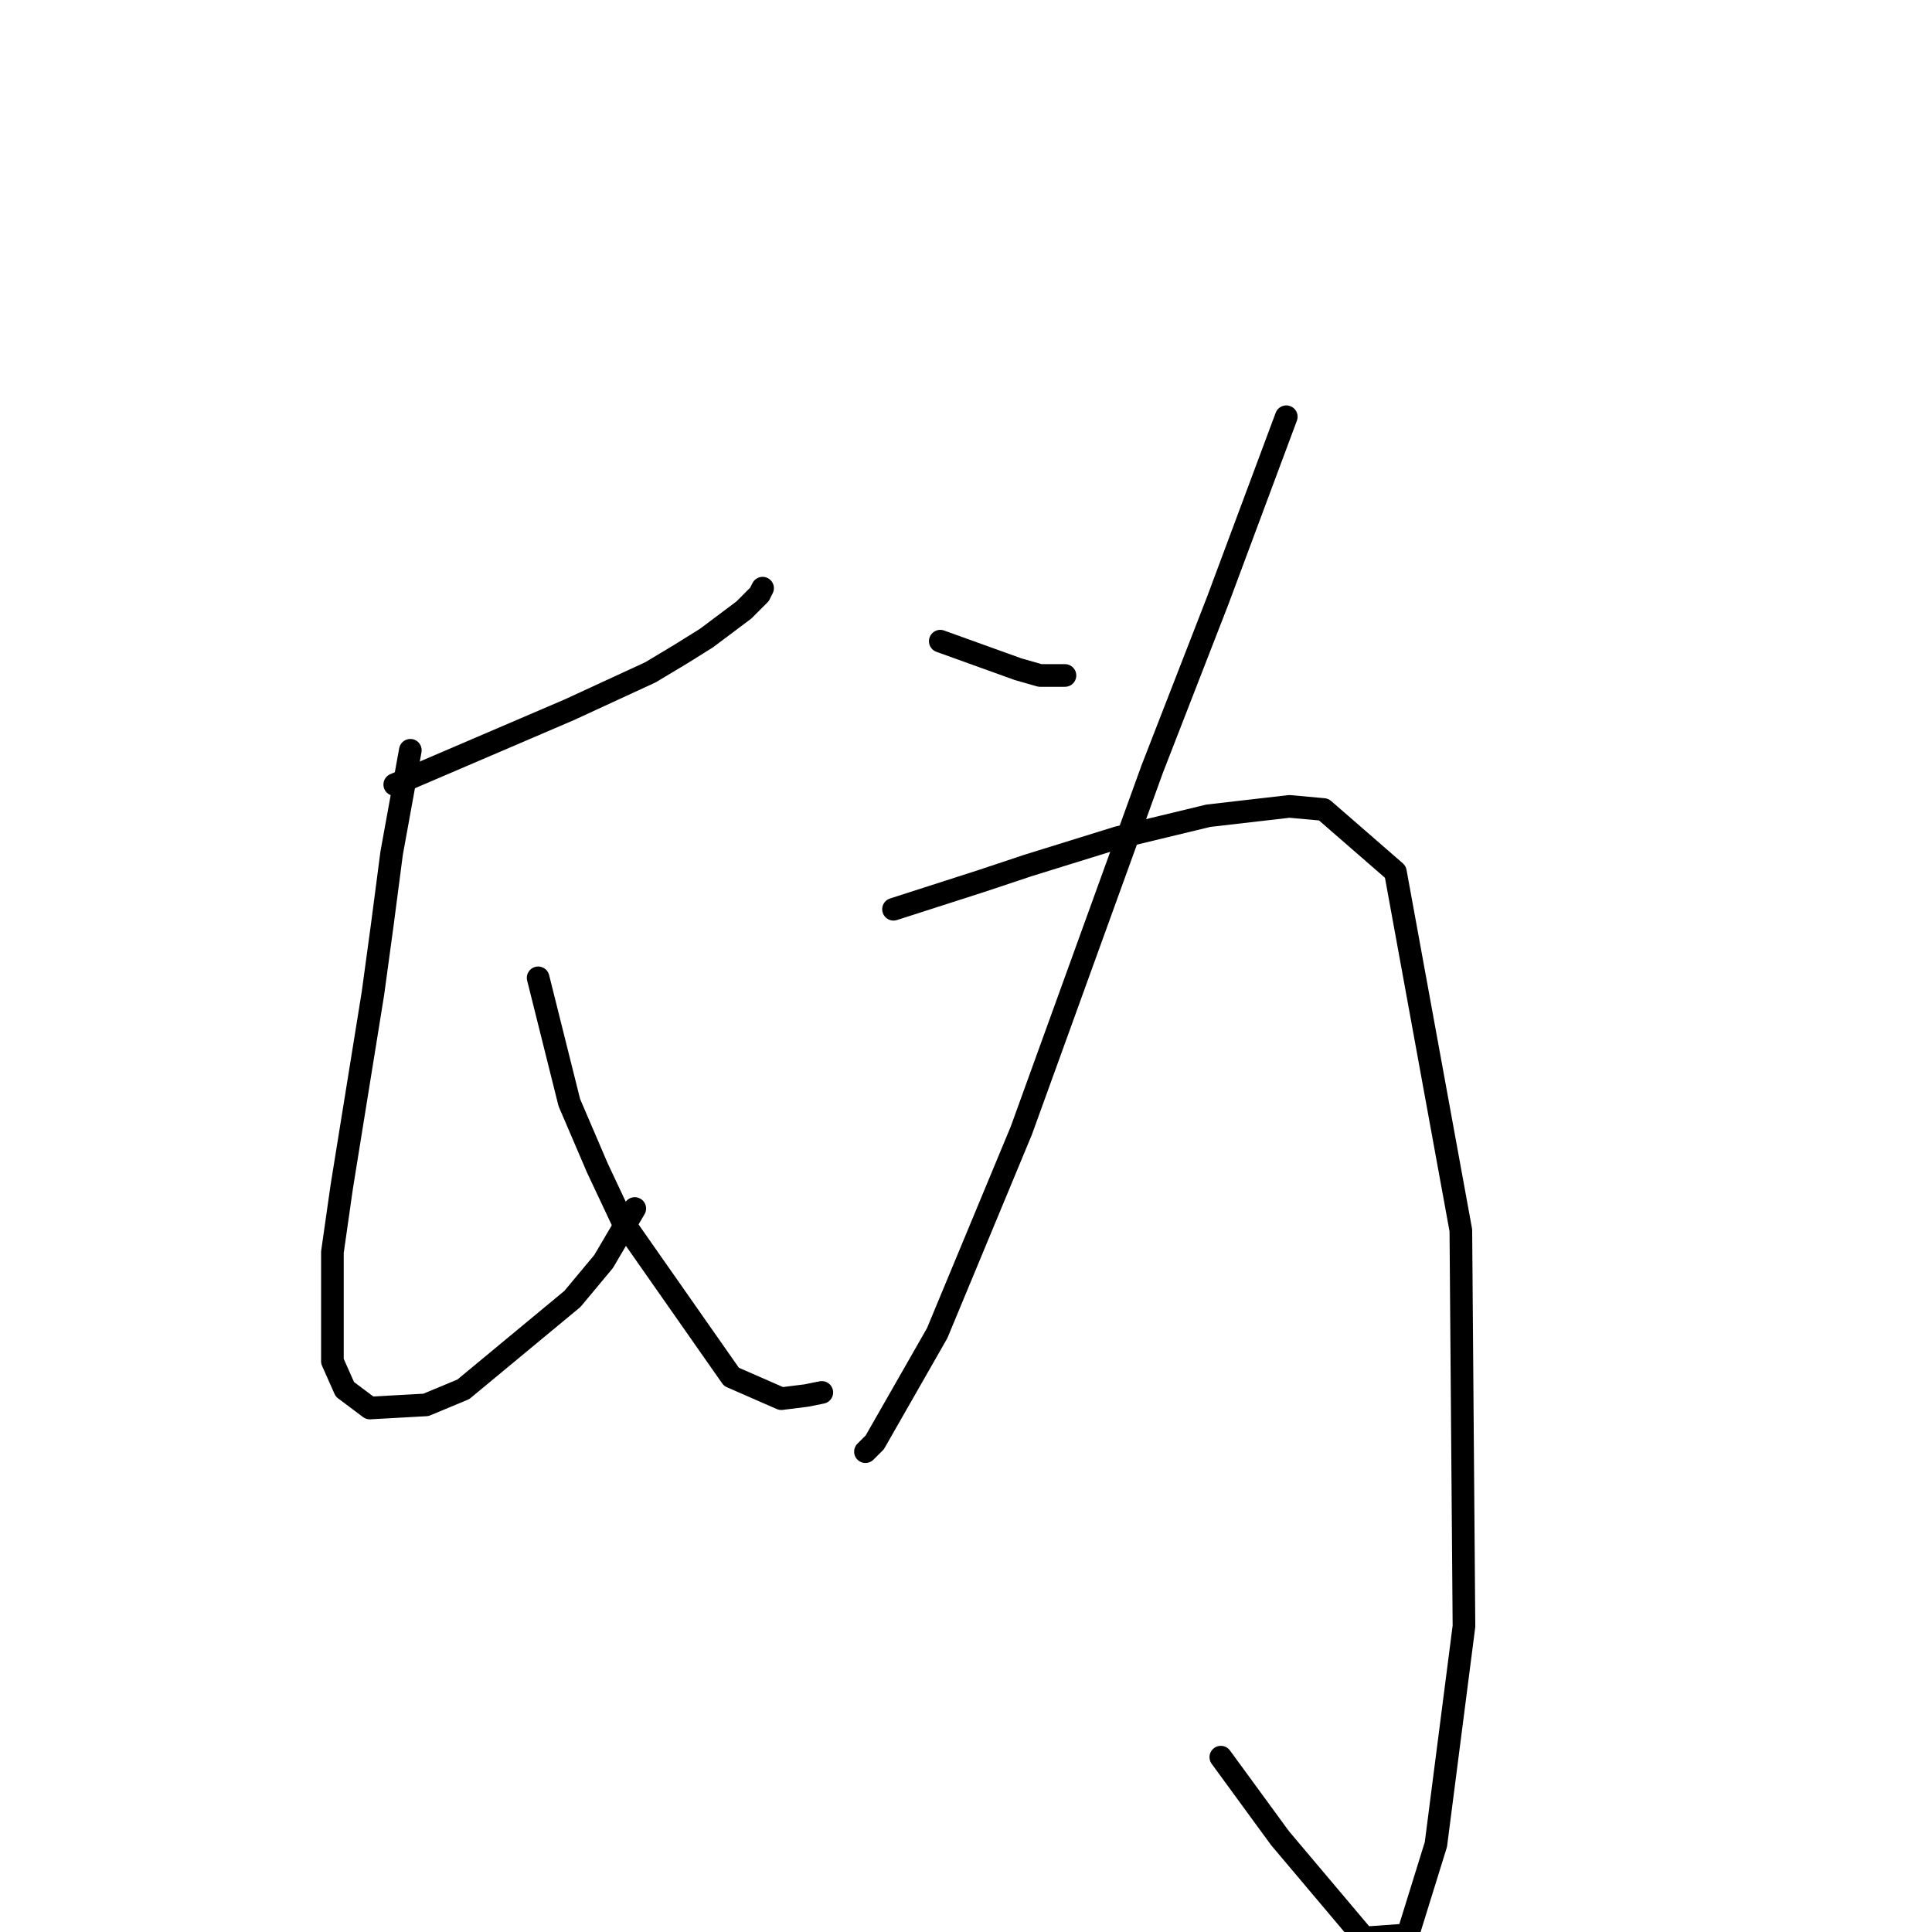 <?xml version="1.0" standalone="no"?>
    <svg width="256" height="256" xmlns="http://www.w3.org/2000/svg" version="1.1">
    <polyline stroke="black" stroke-width="3" stroke-linecap="round" fill="transparent" stroke-linejoin="round" points="52.307 103.959 69.655 96.525 75.437 94.046 86.177 89.09 90.307 86.611 93.612 84.546 98.568 80.829 100.633 78.763 101.047 77.937 101.047 77.937 " />
        <polyline stroke="black" stroke-width="3" stroke-linecap="round" fill="transparent" stroke-linejoin="round" points="54.372 99.416 51.894 113.047 50.654 122.547 49.415 131.634 45.285 157.243 44.046 165.917 44.046 180.374 45.698 184.091 49.002 186.569 56.437 186.156 61.394 184.091 75.85 172.113 79.981 167.156 84.111 160.134 84.111 160.134 " />
        <polyline stroke="black" stroke-width="3" stroke-linecap="round" fill="transparent" stroke-linejoin="round" points="71.307 129.569 75.437 146.091 79.155 154.765 82.459 161.786 96.916 182.439 103.525 185.33 106.829 184.917 108.894 184.504 108.894 184.504 " />
        <polyline stroke="black" stroke-width="3" stroke-linecap="round" fill="transparent" stroke-linejoin="round" points="124.59 84.959 134.917 88.677 137.808 89.503 141.112 89.503 141.112 89.503 " />
        <polyline stroke="black" stroke-width="3" stroke-linecap="round" fill="transparent" stroke-linejoin="round" points="170.439 55.219 161.352 79.589 152.678 101.894 135.33 149.808 124.177 176.656 115.916 191.113 114.677 192.352 114.677 192.352 " />
        <polyline stroke="black" stroke-width="3" stroke-linecap="round" fill="transparent" stroke-linejoin="round" points="118.395 120.481 129.96 116.764 136.156 114.699 148.134 110.981 160.113 108.09 170.852 106.851 175.396 107.264 184.896 115.525 193.57 163.026 193.983 215.483 190.265 244.397 186.548 256.375 180.765 256.788 169.613 243.57 161.765 232.831 161.765 232.831 " />
        </svg>